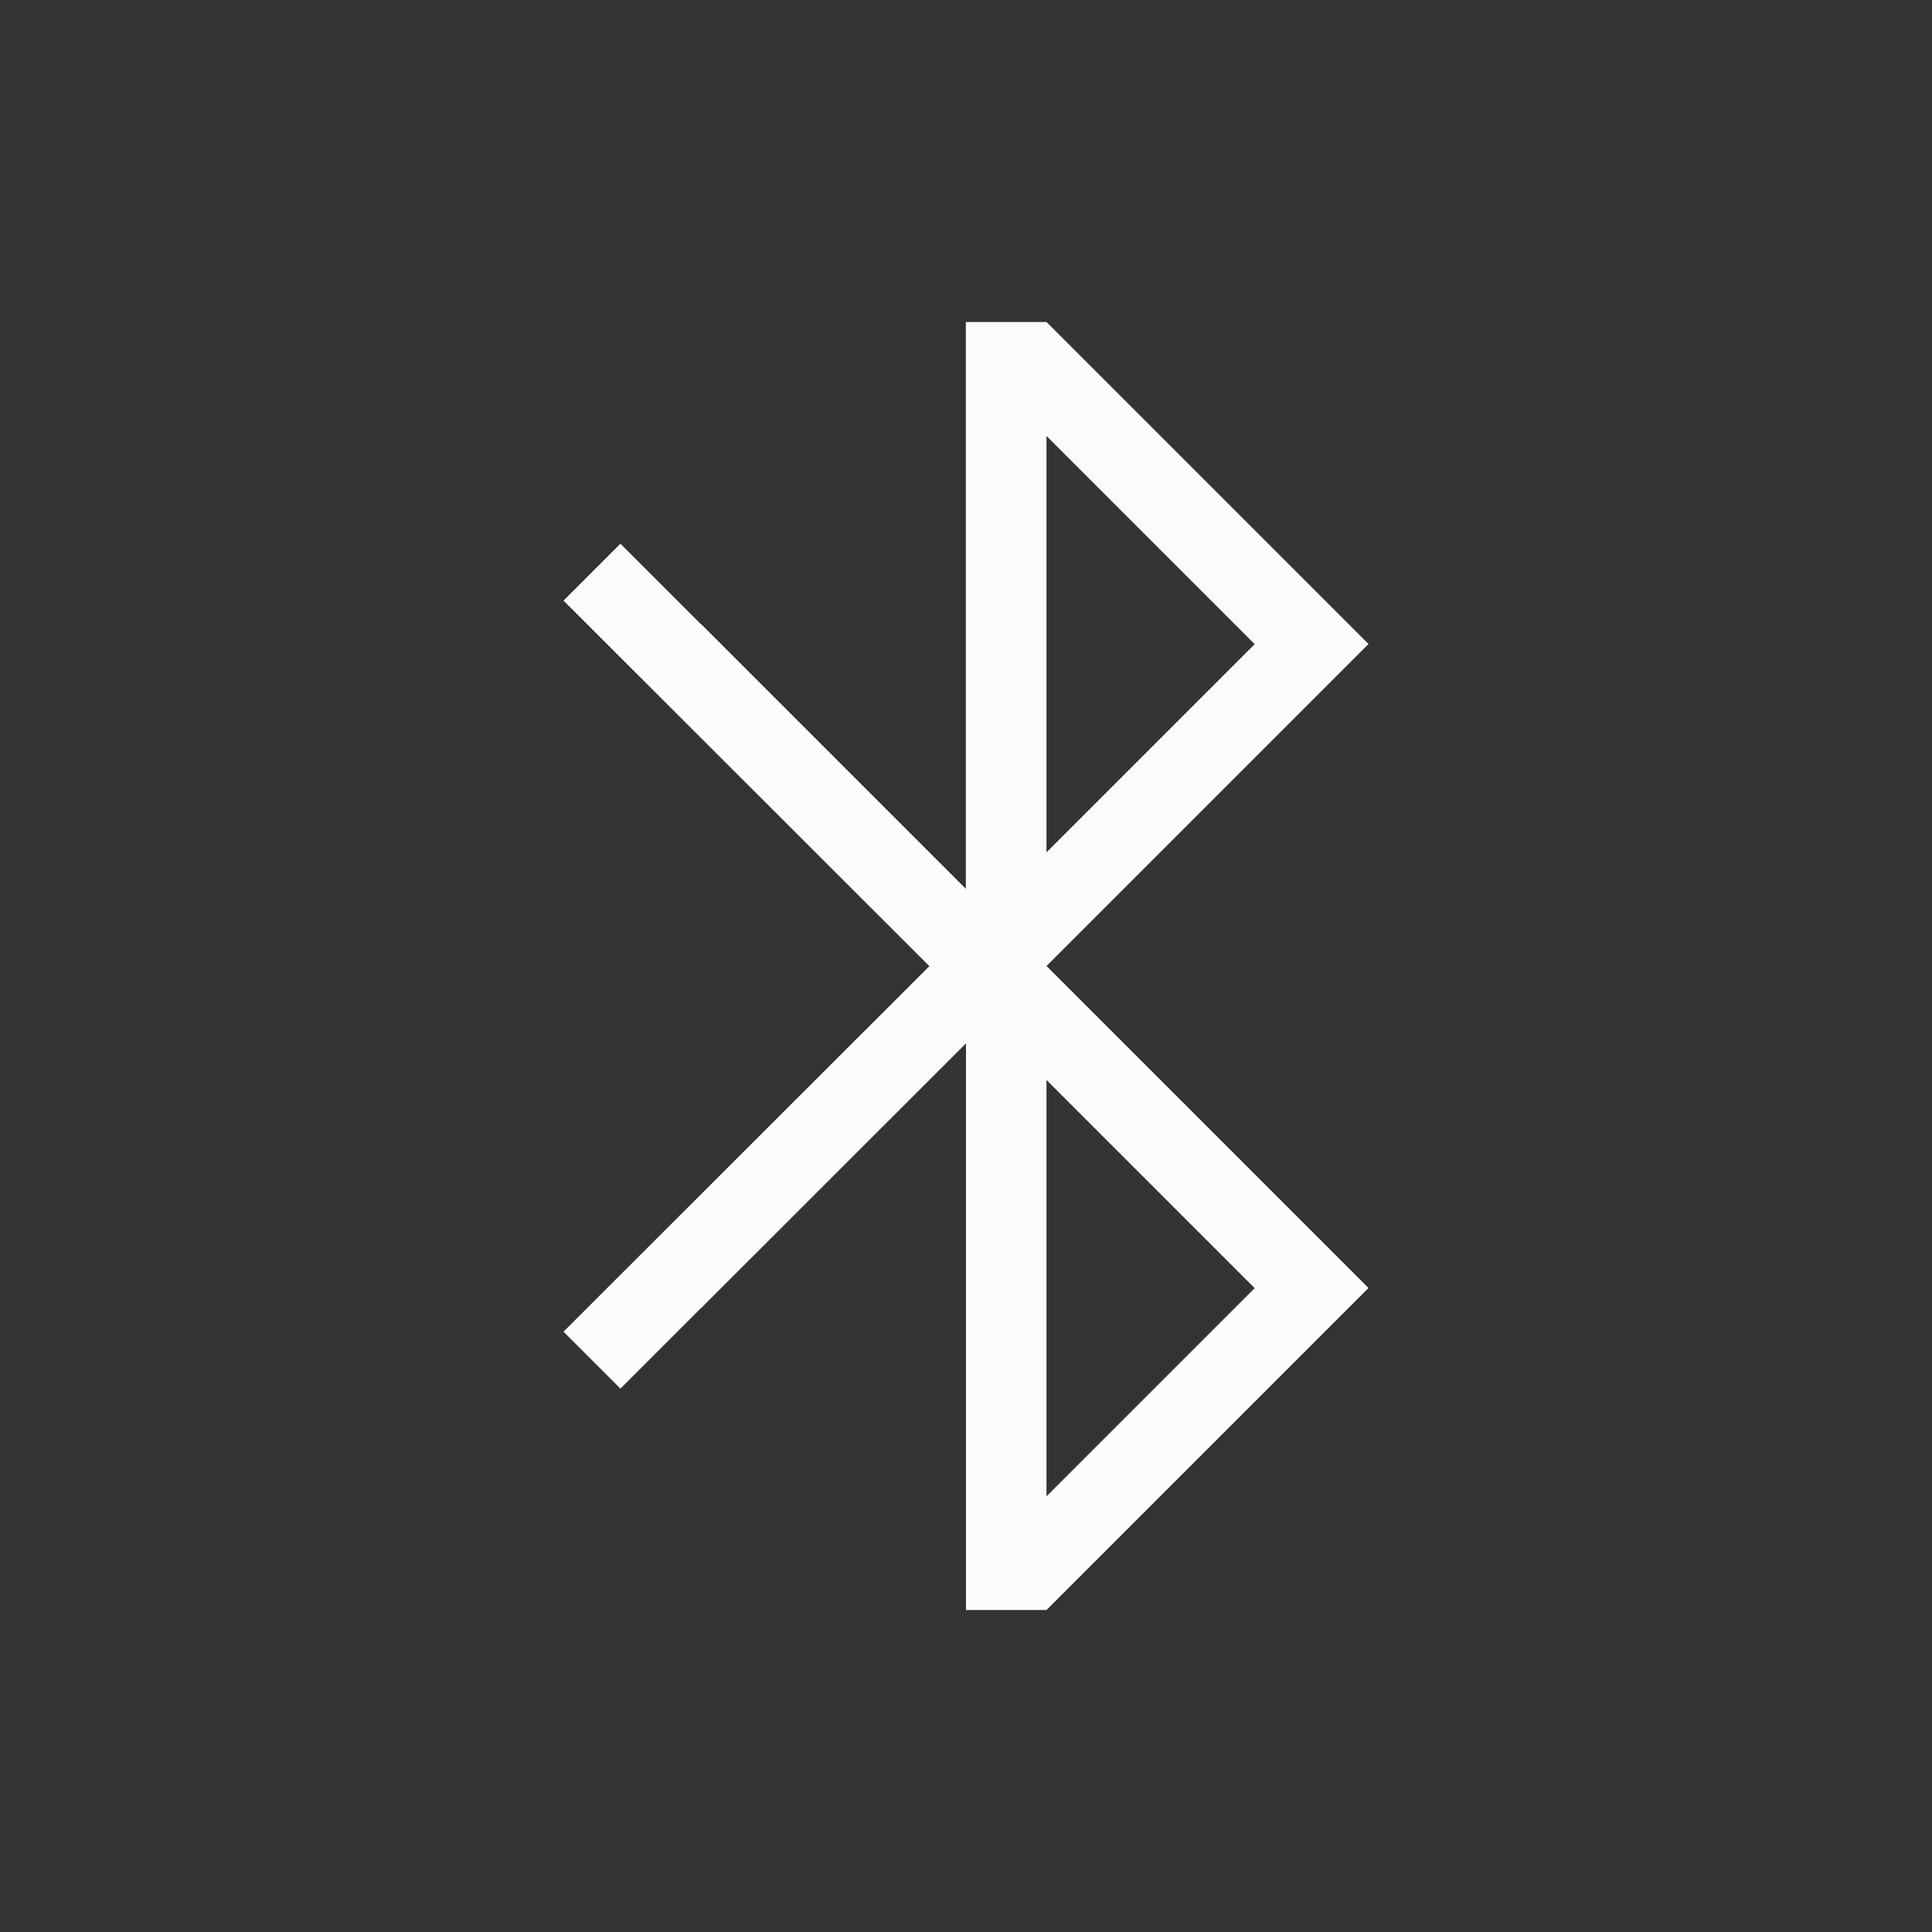 <?xml version="1.0" encoding="UTF-8"?>
<svg xmlns="http://www.w3.org/2000/svg" height="24" width="24" viewBox="0 0 24 24">
  <rect x="0" y="0" width="24" height="24" fill="#333333" stroke="none"/>
  <defs id="defs4157">
    <style id="current-color-scheme" type="text/css">.ColorScheme-Text { color: #fcfcfc; } </style>
  </defs>
  <g transform="translate(1,1)">
    <path class="ColorScheme-Text" style="text-decoration:none;text-decoration-line:none;text-decoration-style:solid;display:inline;overflow:visible;visibility:visible;isolation:auto;mix-blend-mode:normal;color-interpolation:sRGB;color-interpolation-filters:linearRGB;fill:currentColor;fill-opacity:1;fill-rule:nonzero;stroke:none;stroke-width:1;stroke-linecap:butt;stroke-linejoin:miter;stroke-miterlimit:4;stroke-dasharray:none;stroke-dashoffset:0;stroke-opacity:1;color-rendering:auto;image-rendering:auto;shape-rendering:auto;text-rendering:auto;enable-background:accumulate" d="m 10.998,3 v 0.002 7.039 l -3.293,-3.293 -0.002,0.002 C 7.347,6.394 6.707,5.754 6.707,5.754 L 6,6.461 10.545,11.002 6,15.543 6.707,16.25 c 0,0 0.64,-0.64 0.996,-0.996 h 0.002 L 11,11.961 V 19 h 1 L 16,15 12,11 16,7 12,3 Z M 12,4.416 14.586,7.002 12,9.588 Z m 0,8 2.586,2.586 L 12,17.588 Z" id="rect4163-9"/>
  </g>
</svg>
